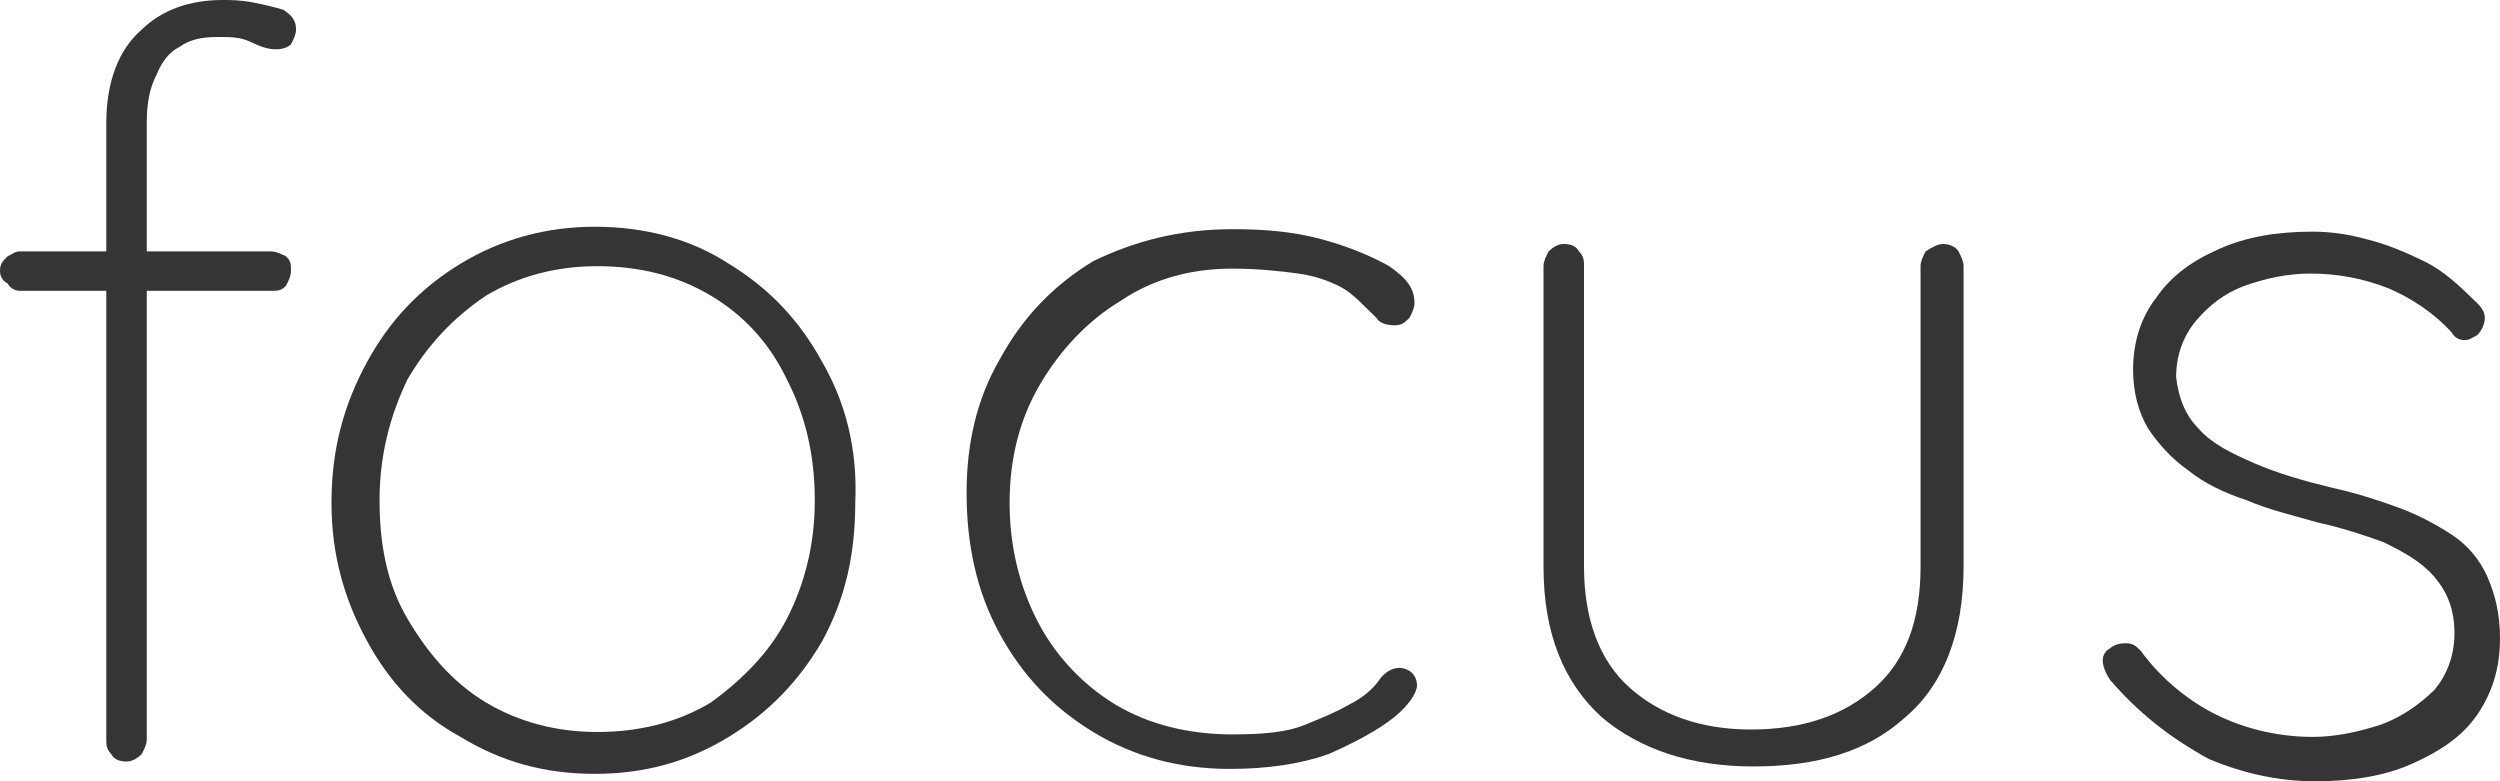 <svg width="96" height="30" viewBox="0 0 96 30" fill="none" xmlns="http://www.w3.org/2000/svg">
<g id="Frame 22">
<path id="Vector" d="M10.397 9.653C10.591 9.653 10.785 9.748 10.98 9.842C11.174 10.032 11.174 10.126 11.174 10.41C11.174 10.599 11.077 10.789 10.98 10.978C10.785 11.167 10.688 11.167 10.397 11.167H0.777C0.583 11.167 0.389 11.073 0.291 10.883C0.097 10.789 0 10.599 0 10.41C0 10.126 0.097 10.032 0.291 9.842C0.486 9.748 0.583 9.653 0.777 9.653H10.397ZM8.551 0C8.842 0 9.231 0 9.717 0.095C10.202 0.189 10.591 0.284 10.883 0.379C11.174 0.568 11.368 0.757 11.368 1.136C11.368 1.325 11.271 1.514 11.174 1.703C11.077 1.798 10.883 1.893 10.591 1.893C10.3 1.893 10.008 1.798 9.619 1.609C9.231 1.42 8.842 1.42 8.356 1.42C7.773 1.42 7.287 1.514 6.899 1.798C6.51 1.987 6.219 2.366 6.024 2.839C5.733 3.407 5.636 3.975 5.636 4.732V28.391C5.636 28.581 5.538 28.77 5.441 28.959C5.247 29.148 5.053 29.243 4.858 29.243C4.567 29.243 4.372 29.148 4.275 28.959C4.081 28.77 4.081 28.581 4.081 28.391V4.732C4.081 3.123 4.567 1.893 5.441 1.136C6.219 0.379 7.287 0 8.551 0Z" fill="#353535"/>
<path id="Vector_2" d="M31.579 13.912C30.704 12.303 29.538 11.073 27.984 10.127C26.526 9.18 24.777 8.707 22.834 8.707C20.988 8.707 19.239 9.18 17.684 10.127C16.13 11.073 14.964 12.303 14.089 13.912C13.215 15.521 12.729 17.224 12.729 19.306C12.729 21.294 13.215 22.997 14.089 24.606C14.964 26.215 16.13 27.445 17.684 28.297C19.239 29.243 20.891 29.716 22.834 29.716C24.777 29.716 26.429 29.243 27.984 28.297C29.538 27.351 30.704 26.12 31.579 24.606C32.453 22.997 32.842 21.294 32.842 19.306C32.939 17.224 32.453 15.426 31.579 13.912ZM30.219 23.754C29.538 25.079 28.47 26.12 27.304 26.972C26.041 27.729 24.583 28.108 22.931 28.108C21.377 28.108 19.919 27.729 18.656 26.972C17.393 26.215 16.421 25.079 15.644 23.754C14.866 22.429 14.575 20.915 14.575 19.212C14.575 17.508 14.964 15.994 15.644 14.575C16.421 13.25 17.393 12.209 18.656 11.357C19.919 10.6 21.377 10.221 22.931 10.221C24.583 10.221 26.041 10.6 27.304 11.357C28.567 12.114 29.538 13.155 30.219 14.575C30.899 15.899 31.288 17.414 31.288 19.212C31.288 20.915 30.899 22.429 30.219 23.754Z" fill="#353535"/>
<path id="Vector_3" d="M47.32 8.801C48.583 8.801 49.652 8.895 50.72 9.179C51.789 9.463 52.664 9.842 53.344 10.22C54.024 10.694 54.316 11.072 54.316 11.64C54.316 11.829 54.218 12.018 54.121 12.208C53.927 12.397 53.83 12.492 53.538 12.492C53.247 12.492 52.955 12.397 52.858 12.208C52.664 12.018 52.469 11.829 52.275 11.64C52.081 11.451 51.789 11.167 51.401 10.977C51.012 10.788 50.526 10.599 49.846 10.504C49.166 10.41 48.291 10.315 47.32 10.315C45.765 10.315 44.307 10.694 43.044 11.545C41.781 12.302 40.712 13.438 39.935 14.763C39.158 16.088 38.769 17.602 38.769 19.305C38.769 21.009 39.158 22.523 39.838 23.848C40.518 25.173 41.587 26.309 42.85 27.066C44.113 27.823 45.668 28.201 47.32 28.201C48.583 28.201 49.457 28.107 50.137 27.823C50.818 27.539 51.303 27.35 51.789 27.066C52.372 26.782 52.761 26.403 52.955 26.119C53.15 25.835 53.441 25.646 53.733 25.646C53.927 25.646 54.121 25.741 54.218 25.835C54.316 25.93 54.413 26.119 54.413 26.309C54.413 26.593 54.121 27.066 53.538 27.539C52.955 28.012 52.081 28.485 51.012 28.959C49.943 29.337 48.68 29.526 47.222 29.526C45.279 29.526 43.53 29.053 41.975 28.107C40.421 27.16 39.255 25.93 38.38 24.321C37.506 22.712 37.117 20.914 37.117 18.927C37.117 17.034 37.506 15.331 38.38 13.817C39.255 12.208 40.421 10.977 41.975 10.031C43.53 9.274 45.279 8.801 47.32 8.801Z" fill="#353535"/>
<path id="Vector_4" d="M74.624 9.369C74.818 9.369 75.109 9.464 75.207 9.653C75.304 9.842 75.401 10.032 75.401 10.221V21.767C75.401 24.322 74.624 26.309 73.166 27.54C71.709 28.864 69.765 29.432 67.336 29.432C64.907 29.432 62.964 28.77 61.506 27.54C60.049 26.215 59.271 24.322 59.271 21.767V10.221C59.271 10.032 59.368 9.842 59.466 9.653C59.66 9.464 59.854 9.369 60.049 9.369C60.34 9.369 60.534 9.464 60.632 9.653C60.826 9.842 60.826 10.032 60.826 10.221V21.767C60.826 23.754 61.409 25.363 62.575 26.404C63.741 27.445 65.296 28.013 67.239 28.013C69.279 28.013 70.834 27.445 72 26.404C73.166 25.363 73.749 23.849 73.749 21.767V10.221C73.749 10.032 73.846 9.842 73.943 9.653C74.235 9.464 74.429 9.369 74.624 9.369Z" fill="#353535"/>
<path id="Vector_5" d="M81.036 26.12C80.842 25.837 80.745 25.553 80.745 25.363C80.745 25.174 80.842 24.985 81.036 24.89C81.133 24.796 81.328 24.701 81.619 24.701C81.911 24.701 82.008 24.796 82.202 24.985C82.882 25.931 83.854 26.783 84.923 27.351C85.992 27.919 87.352 28.297 88.81 28.297C89.684 28.297 90.559 28.108 91.433 27.824C92.21 27.54 92.891 27.067 93.474 26.499C93.96 25.931 94.251 25.174 94.251 24.322C94.251 23.376 93.96 22.713 93.474 22.146C92.988 21.578 92.308 21.199 91.53 20.821C90.753 20.537 89.879 20.253 89.004 20.064C88.032 19.78 87.158 19.59 86.283 19.212C85.409 18.928 84.632 18.549 84.049 18.076C83.368 17.603 82.882 17.035 82.494 16.468C82.105 15.805 81.911 15.048 81.911 14.196C81.911 13.155 82.202 12.209 82.785 11.452C83.368 10.6 84.146 10.032 85.215 9.559C86.283 9.086 87.449 8.896 88.81 8.896C89.49 8.896 90.17 8.991 90.85 9.18C91.627 9.37 92.308 9.654 93.085 10.032C93.862 10.411 94.445 10.979 95.125 11.641C95.32 11.83 95.417 12.02 95.417 12.209C95.417 12.398 95.32 12.682 95.125 12.871C94.931 12.966 94.834 13.06 94.64 13.06C94.445 13.06 94.251 12.966 94.154 12.777C93.474 12.02 92.599 11.452 91.725 11.073C90.753 10.695 89.781 10.505 88.713 10.505C87.838 10.505 86.963 10.695 86.186 10.979C85.409 11.262 84.826 11.736 84.34 12.303C83.854 12.871 83.563 13.628 83.563 14.48C83.66 15.332 83.951 15.994 84.437 16.468C84.923 17.035 85.7 17.414 86.575 17.792C87.449 18.171 88.421 18.455 89.587 18.739C90.462 18.928 91.336 19.212 92.113 19.496C92.891 19.78 93.571 20.158 94.154 20.537C94.737 20.915 95.223 21.483 95.514 22.146C95.806 22.808 96 23.565 96 24.512C96 25.647 95.708 26.594 95.125 27.445C94.543 28.297 93.668 28.865 92.599 29.338C91.53 29.811 90.267 30.001 88.907 30.001C87.546 30.001 86.186 29.717 84.826 29.149C83.271 28.297 82.105 27.351 81.036 26.12Z" fill="#353535"/>
</g>
</svg>
